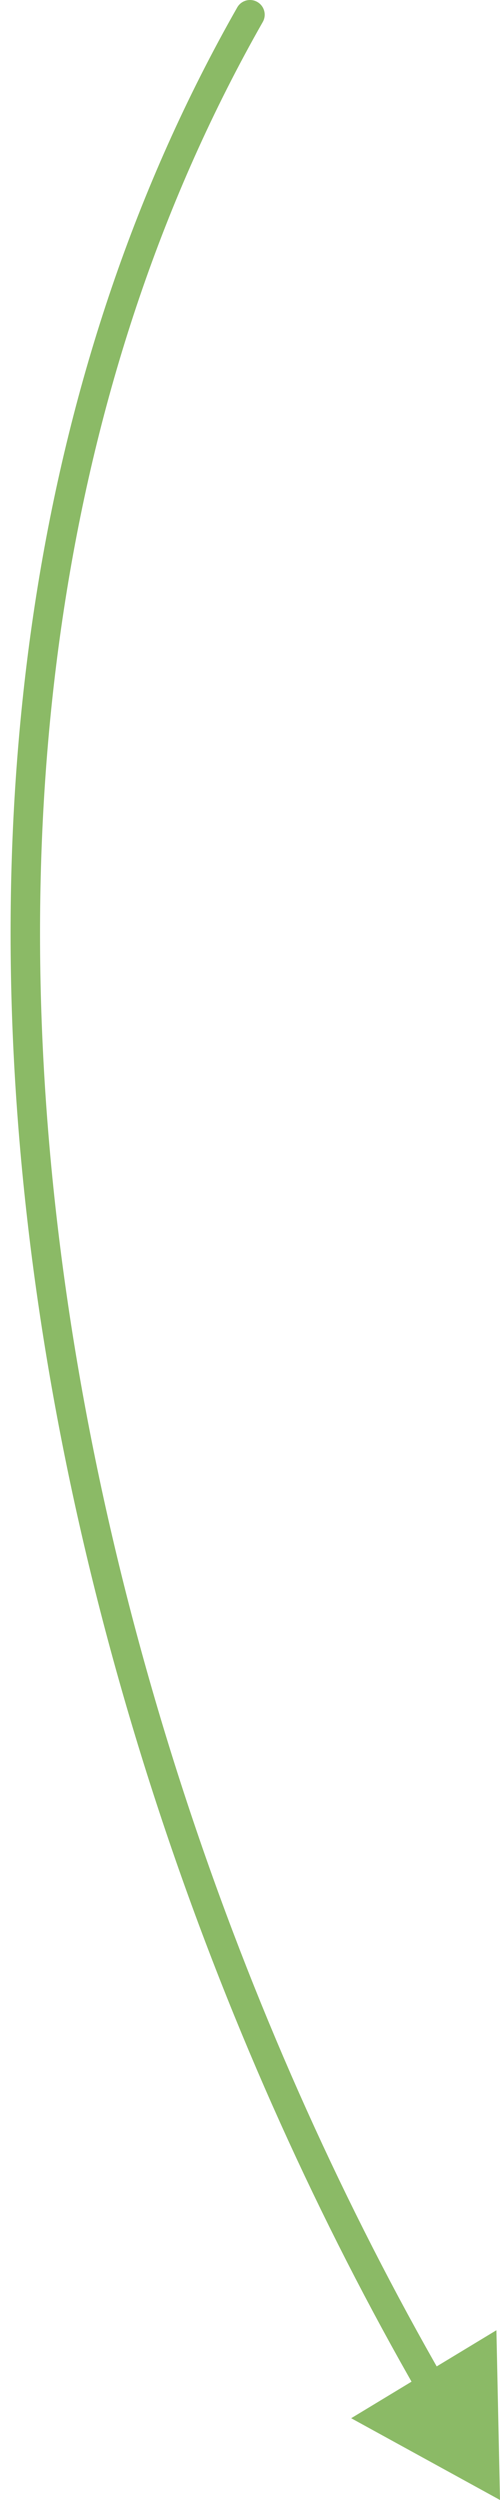 <svg width="34" height="170" viewBox="0 0 34 170" fill="none" xmlns="http://www.w3.org/2000/svg">
<path d="M17.869 1.494C18.142 1.014 17.974 0.404 17.494 0.131C17.014 -0.142 16.404 0.026 16.131 0.506L17.869 1.494ZM34 170L33.756 158.456L23.88 164.439L34 170ZM16.131 0.506C-11.576 49.232 1.472 115.854 28.471 162.804L30.205 161.807C3.379 115.157 -9.339 49.344 17.869 1.494L16.131 0.506Z" fill="#8BBA66"/>
</svg>
